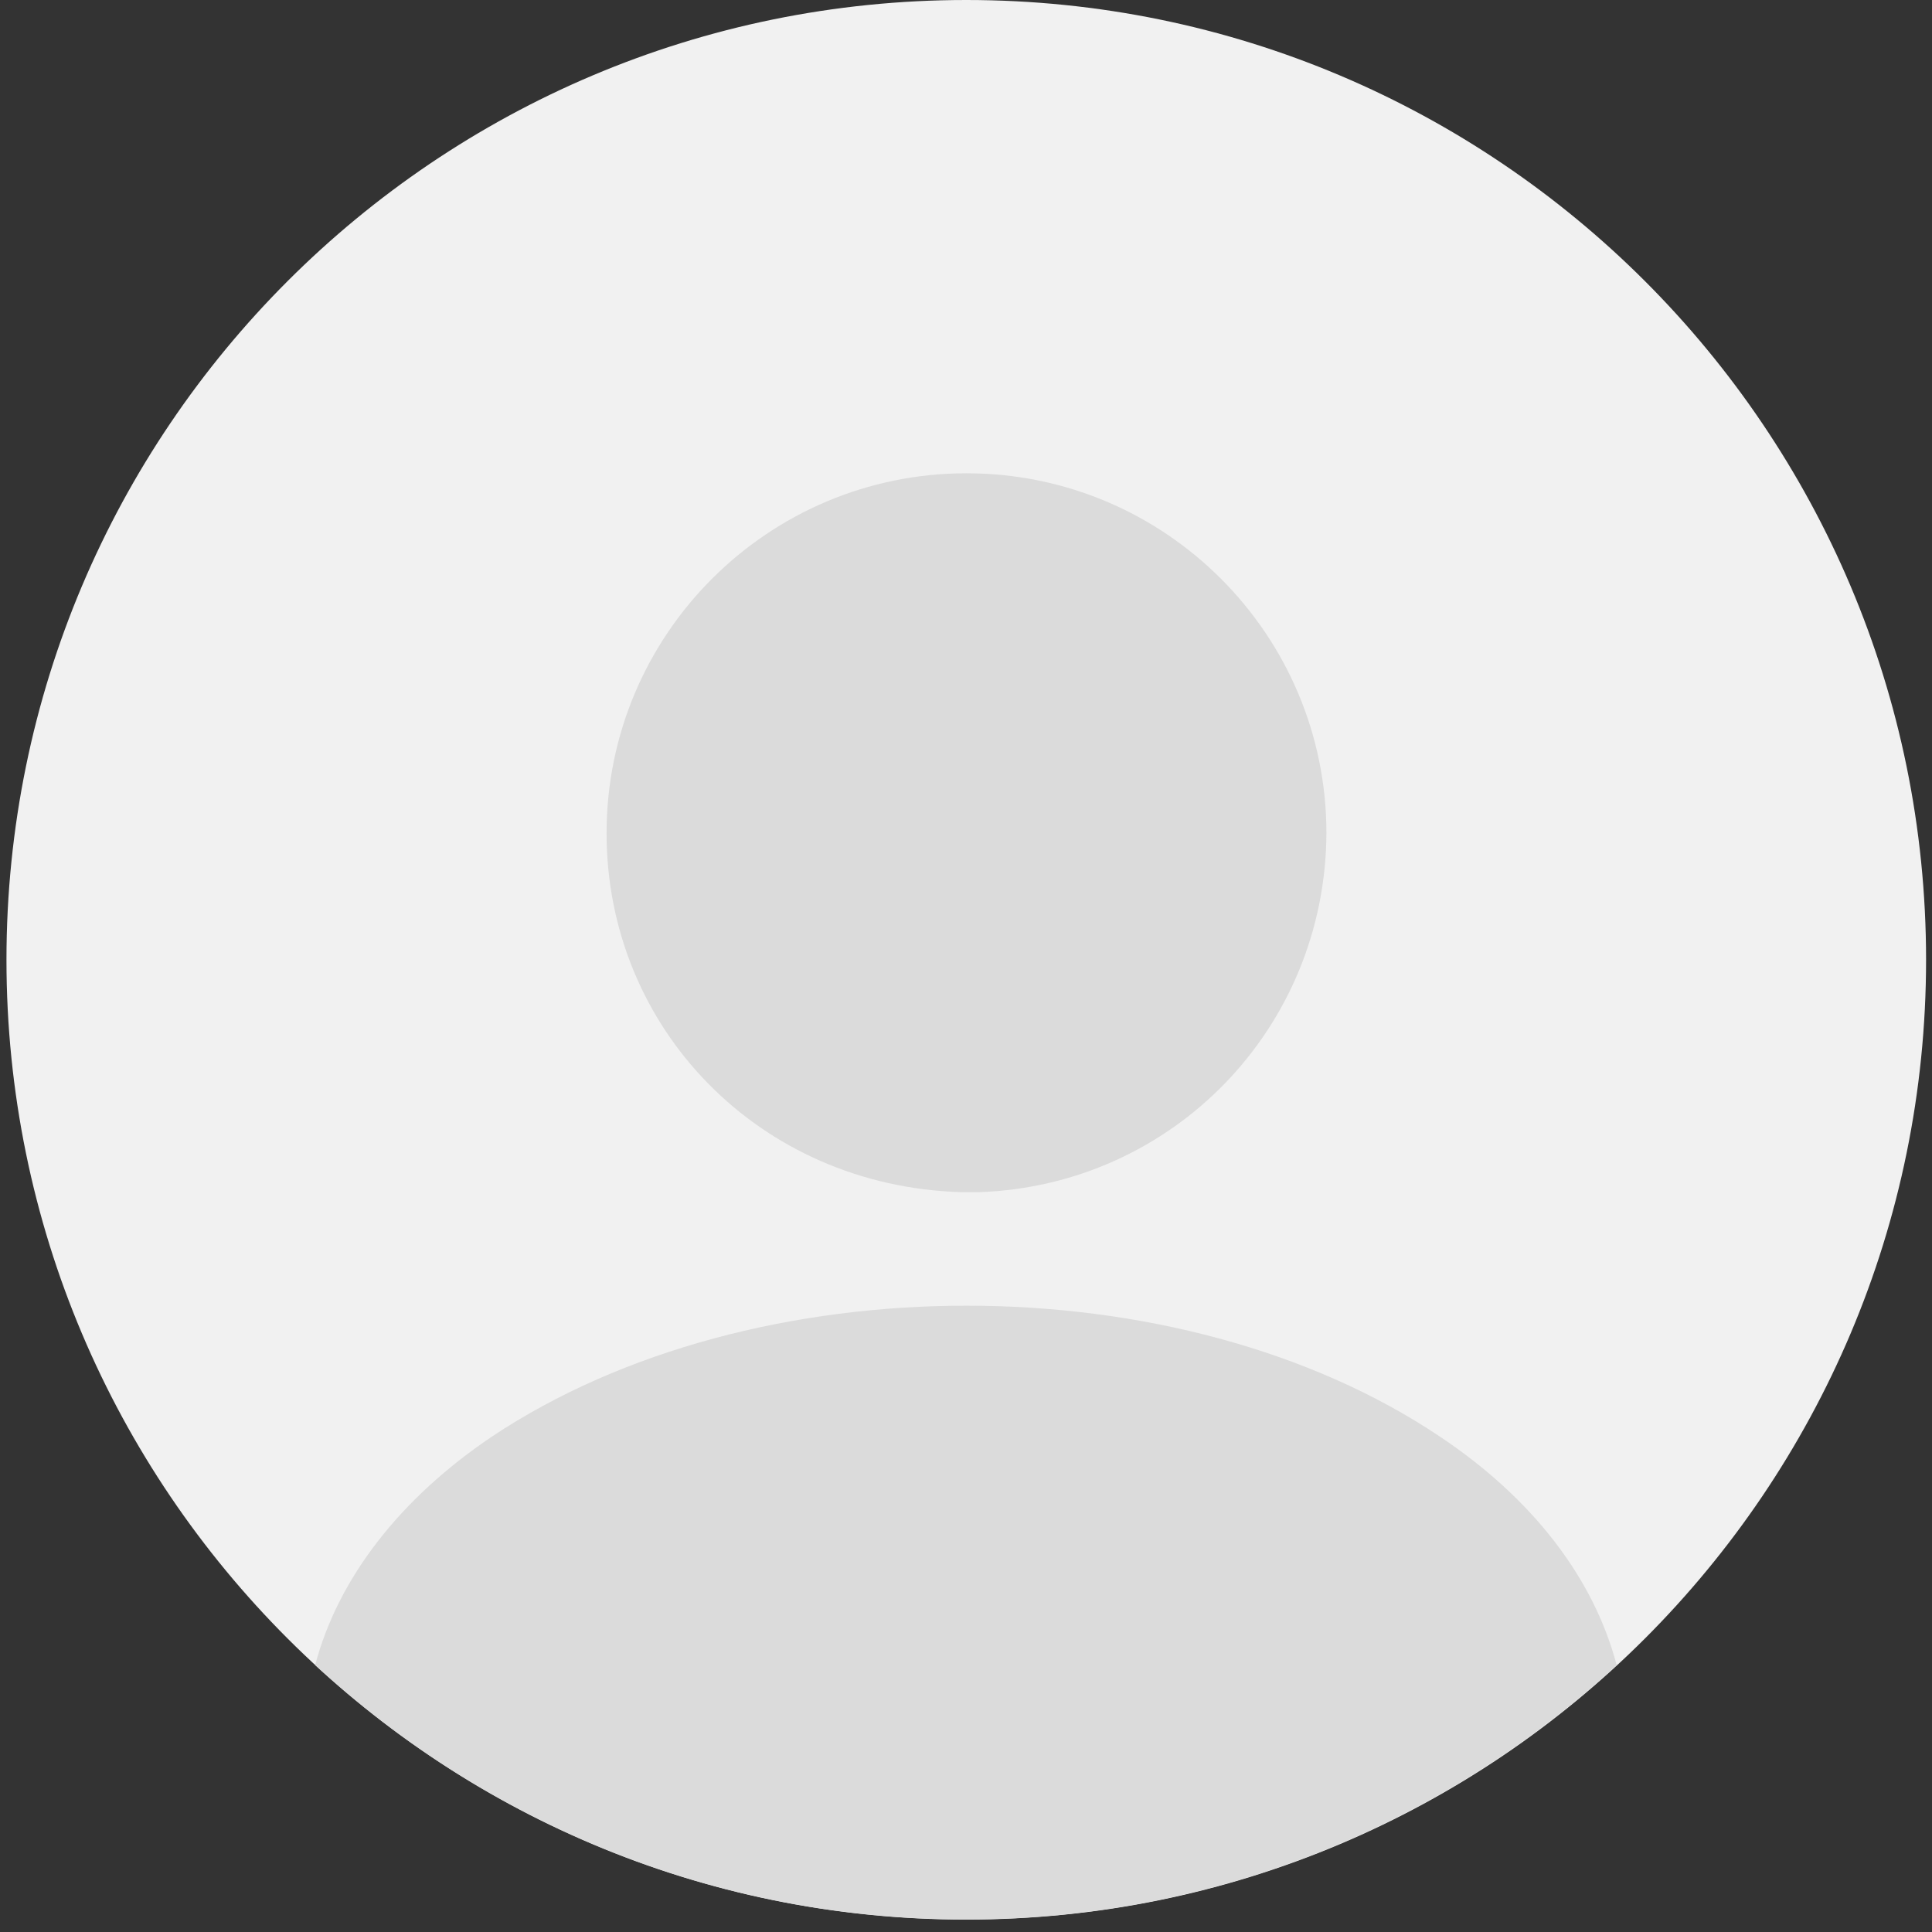 <svg width="104" height="104" viewBox="0 0 104 104" fill="none" xmlns="http://www.w3.org/2000/svg">
<rect x="0" y="0" width="104" height="104" fill="#333333" stroke="none"/>
<g id="SVGRepo_iconCarrier">
<g id="Group 1171278552">
<path id="Vector" d="M52.014 103.333C80.549 103.333 103.681 80.202 103.681 51.667C103.681 23.132 80.549 0 52.014 0C23.48 0 0.348 23.132 0.348 51.667C0.348 80.202 23.48 103.333 52.014 103.333Z" fill="#F1F1F1"/>
<path id="Vector_2" d="M52.027 25.477C41.332 25.477 32.652 34.157 32.652 44.851C32.652 55.34 40.867 63.865 51.769 64.175C51.924 64.175 52.131 64.175 52.234 64.175C52.337 64.175 52.492 64.175 52.596 64.175C52.647 64.175 52.699 64.175 52.699 64.175C63.136 63.813 71.351 55.34 71.402 44.851C71.402 34.157 62.722 25.477 52.027 25.477Z" fill="#DBDBDB"/>
<path id="Vector_3" d="M87.025 89.634C77.828 98.108 65.531 103.326 51.995 103.326C38.458 103.326 26.162 98.108 16.965 89.634C18.205 84.933 21.563 80.644 26.471 77.338C40.577 67.934 63.517 67.934 77.518 77.338C82.478 80.644 85.785 84.933 87.025 89.634Z" fill="#DBDBDB"/>
</g>
</g>
</svg>
